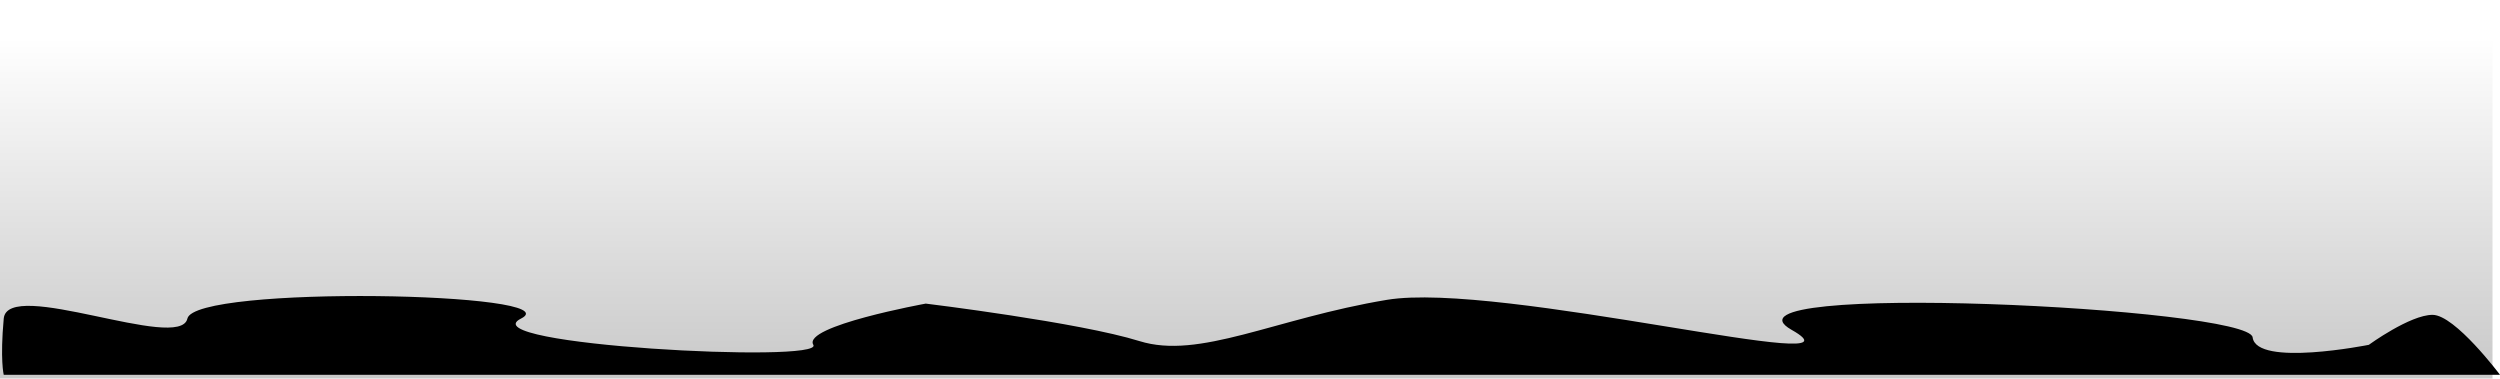 <?xml version="1.0" encoding="UTF-8" standalone="no"?>
<!-- Created with Inkscape (http://www.inkscape.org/) -->

<svg
   width="172.085mm"
   height="26.058mm"
   viewBox="0 0 172.085 26.058"
   version="1.1"
   id="svg5"
   xml:space="preserve"
   inkscape:export-filename="bitmap.png"
   inkscape:export-xdpi="96"
   inkscape:export-ydpi="96"
   xmlns:inkscape="http://www.inkscape.org/namespaces/inkscape"
   xmlns:sodipodi="http://sodipodi.sourceforge.net/DTD/sodipodi-0.dtd"
   xmlns:xlink="http://www.w3.org/1999/xlink"
   xmlns="http://www.w3.org/2000/svg"
   xmlns:svg="http://www.w3.org/2000/svg"><sodipodi:namedview
     id="namedview7"
     pagecolor="#ffffff"
     bordercolor="#000000"
     borderopacity="0.25"
     inkscape:showpageshadow="2"
     inkscape:pageopacity="0.0"
     inkscape:pagecheckerboard="0"
     inkscape:deskcolor="#d1d1d1"
     inkscape:document-units="mm"
     showgrid="false" /><defs
     id="defs2"><linearGradient
       inkscape:collect="always"
       id="linearGradient2115"><stop
         style="stop-color:#000000;stop-opacity:1;"
         offset="0"
         id="stop2111" /><stop
         style="stop-color:#000000;stop-opacity:0;"
         offset="1"
         id="stop2113" /></linearGradient><linearGradient
       inkscape:collect="always"
       xlink:href="#linearGradient2115"
       id="linearGradient2117"
       x1="100.877"
       y1="377.194"
       x2="100.877"
       y2="267.286"
       gradientUnits="userSpaceOnUse" /></defs><g
     inkscape:label="Layer 1"
     inkscape:groupmode="layer"
     id="layer1"
     transform="translate(-14.964,-264.706)"><path
       style="display:inline;fill:#000000;fill-opacity:1;stroke:none;stroke-width:0.265;stroke-opacity:1"
       d="M 15.222,290.506 H 187.049 c 0,0 -3.096,-4.128 -4.644,-4.128 -1.548,0 -4.386,2.064 -4.386,2.064 0,0 -7.74,1.548 -7.998,-0.516 -0.258,-2.064 -37.668,-3.87 -31.734,-0.516 5.934,3.354 -20.124,-3.354 -27.864,-2.064 -7.74,1.29 -12.9,4.128 -17.028,2.838 -4.128,-1.29 -14.706,-2.58 -14.706,-2.58 0,0 -8.514,1.548 -7.74,2.838 0.774,1.29 -23.736,0 -20.124,-1.806 3.612,-1.806 -22.446,-2.322 -22.962,0 -0.516,2.322 -12.384,-2.838 -12.642,0 -0.258,2.838 0,3.87 0,3.87 z"
       id="path1479" /><rect
       style="fill:url(#linearGradient2117);fill-opacity:1;stroke:none;stroke-width:0.27;stroke-opacity:1"
       id="rect2107"
       width="171.569"
       height="26.058"
       x="14.964"
       y="264.706" /></g></svg>

